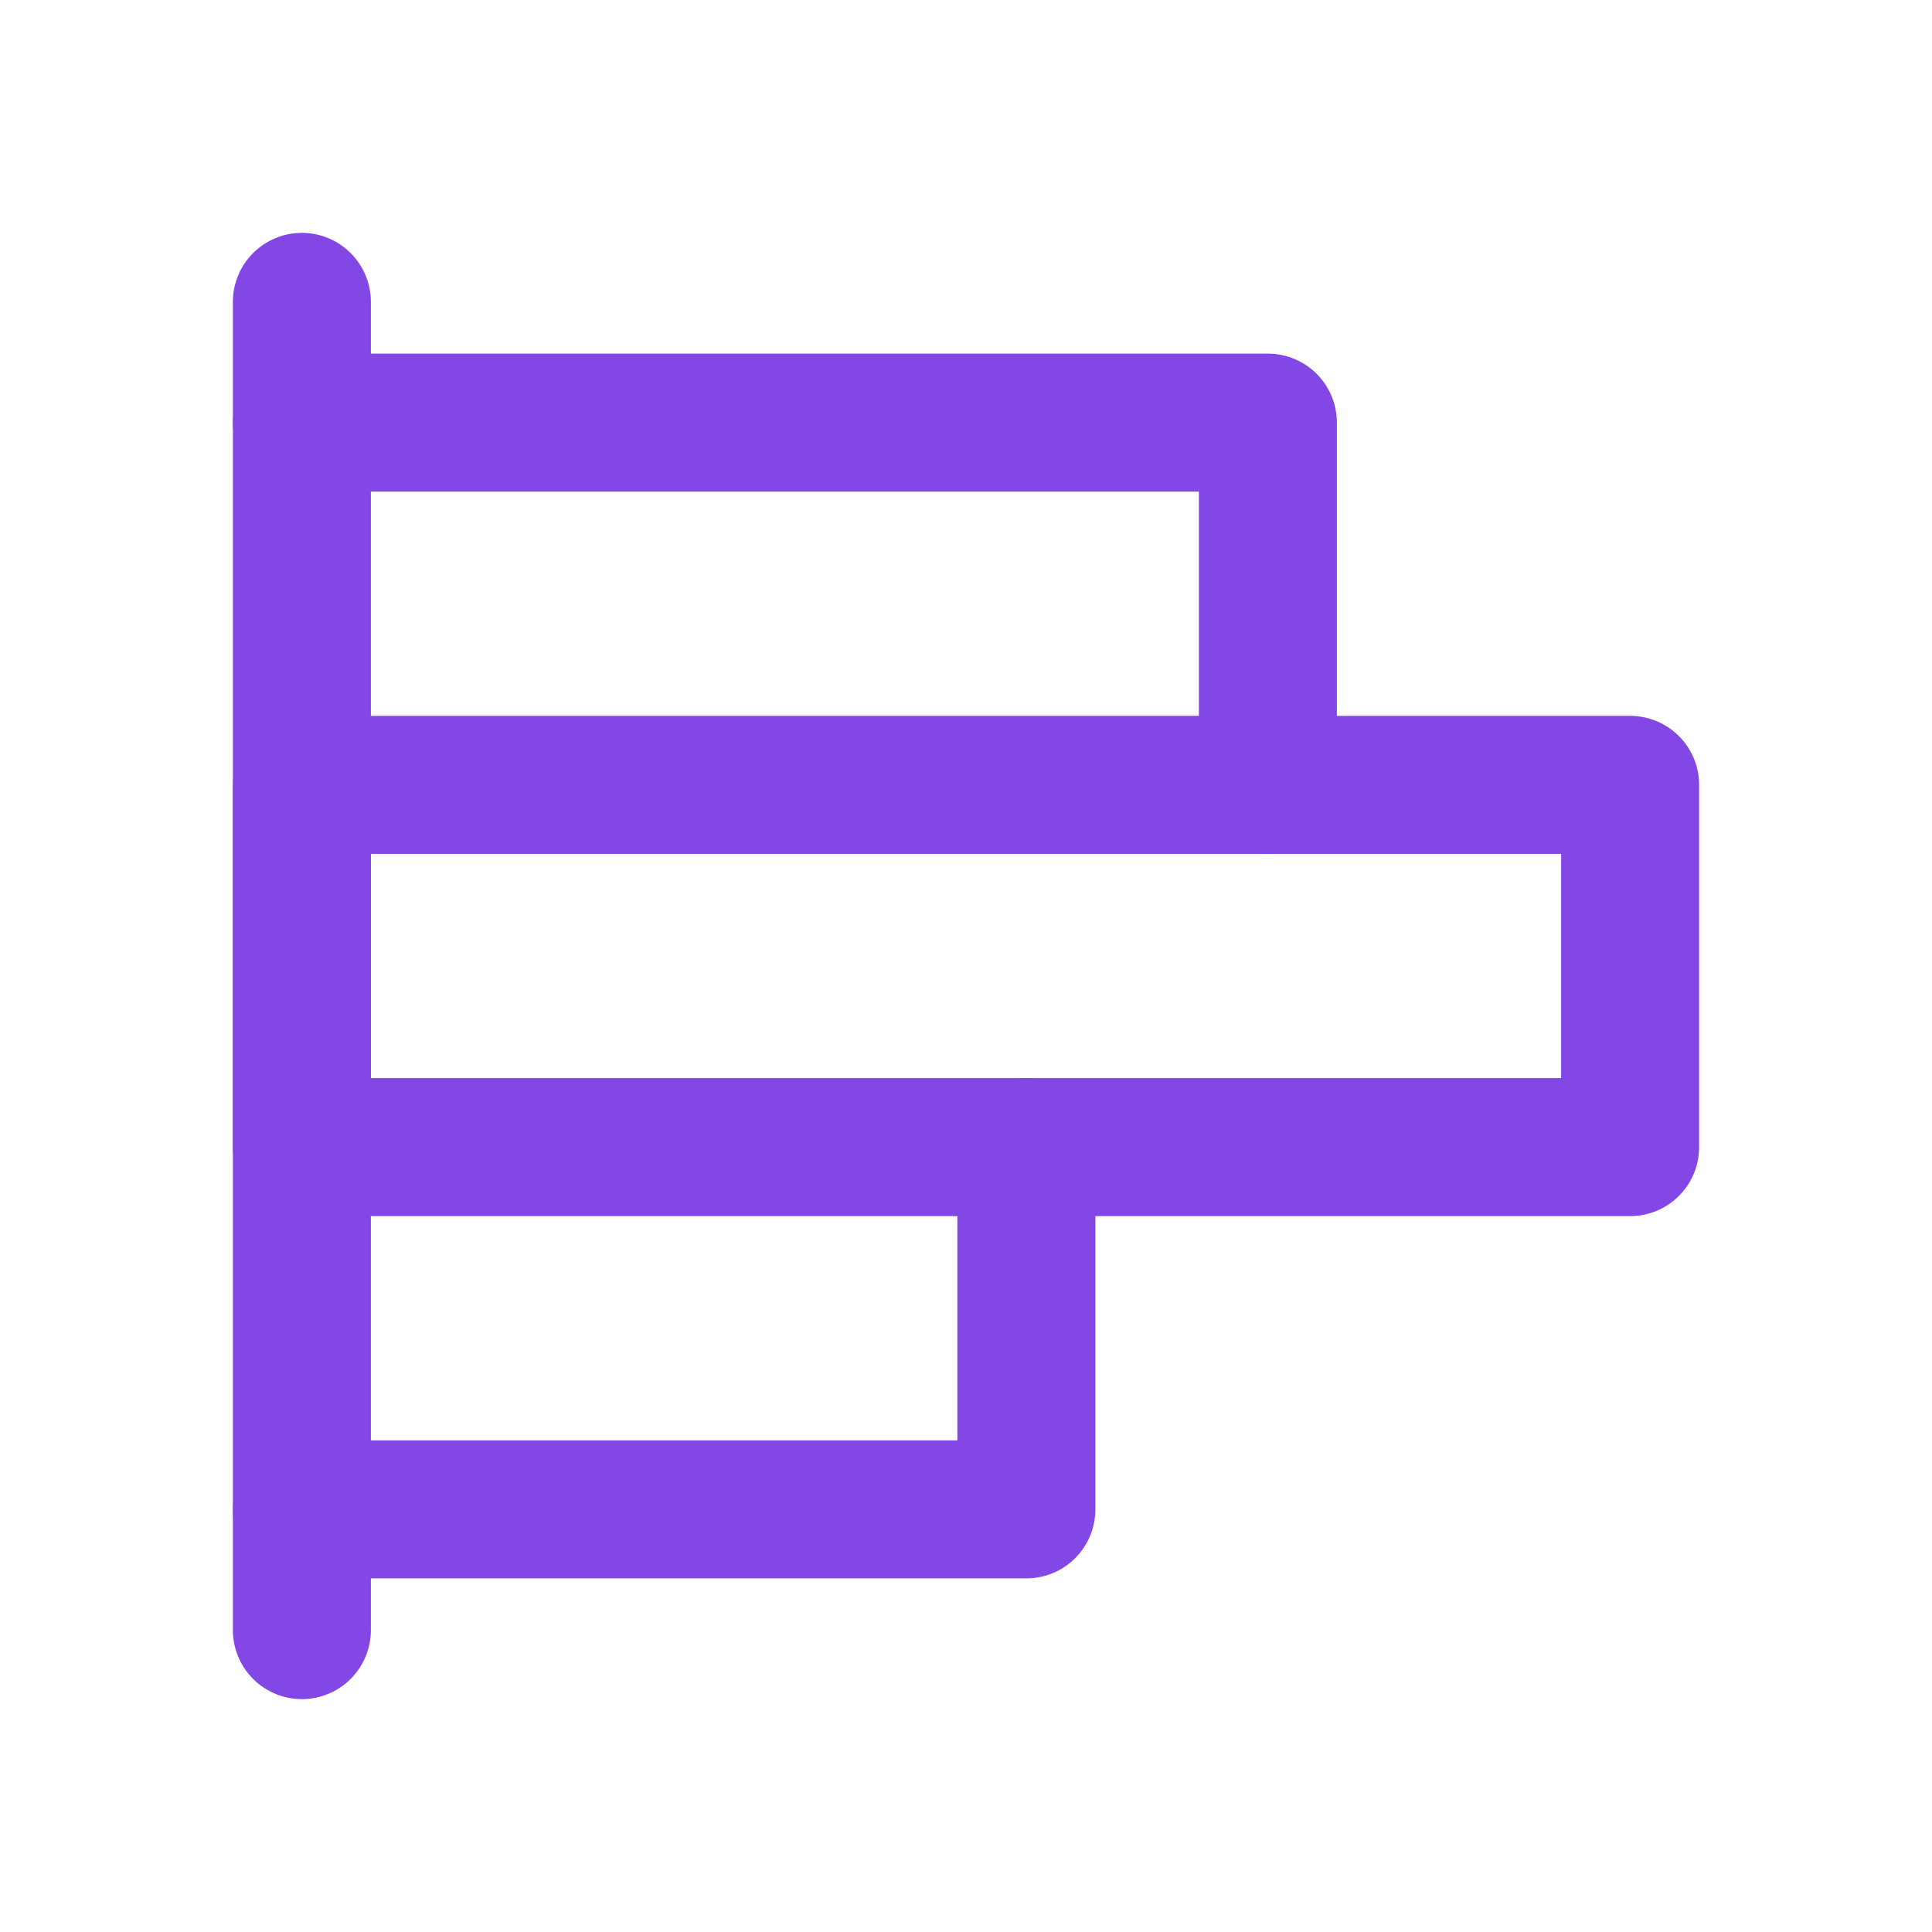 <svg width="28" height="28" viewBox="0 0 28 28" fill="none" xmlns="http://www.w3.org/2000/svg">
<path d="M4.375 23.625V4.375" stroke="#8247E5" stroke-width="2" stroke-linecap="round" stroke-linejoin="round"/>
<path d="M4.375 6.125H18.375V11.375" stroke="#8247E5" stroke-width="2" stroke-linecap="round" stroke-linejoin="round"/>
<path d="M23.625 11.375H4.375V16.625H23.625V11.375Z" stroke="#8247E5" stroke-width="2" stroke-linecap="round" stroke-linejoin="round"/>
<path d="M14.875 16.625V21.875H4.375" stroke="#8247E5" stroke-width="2" stroke-linecap="round" stroke-linejoin="round"/>
</svg>
